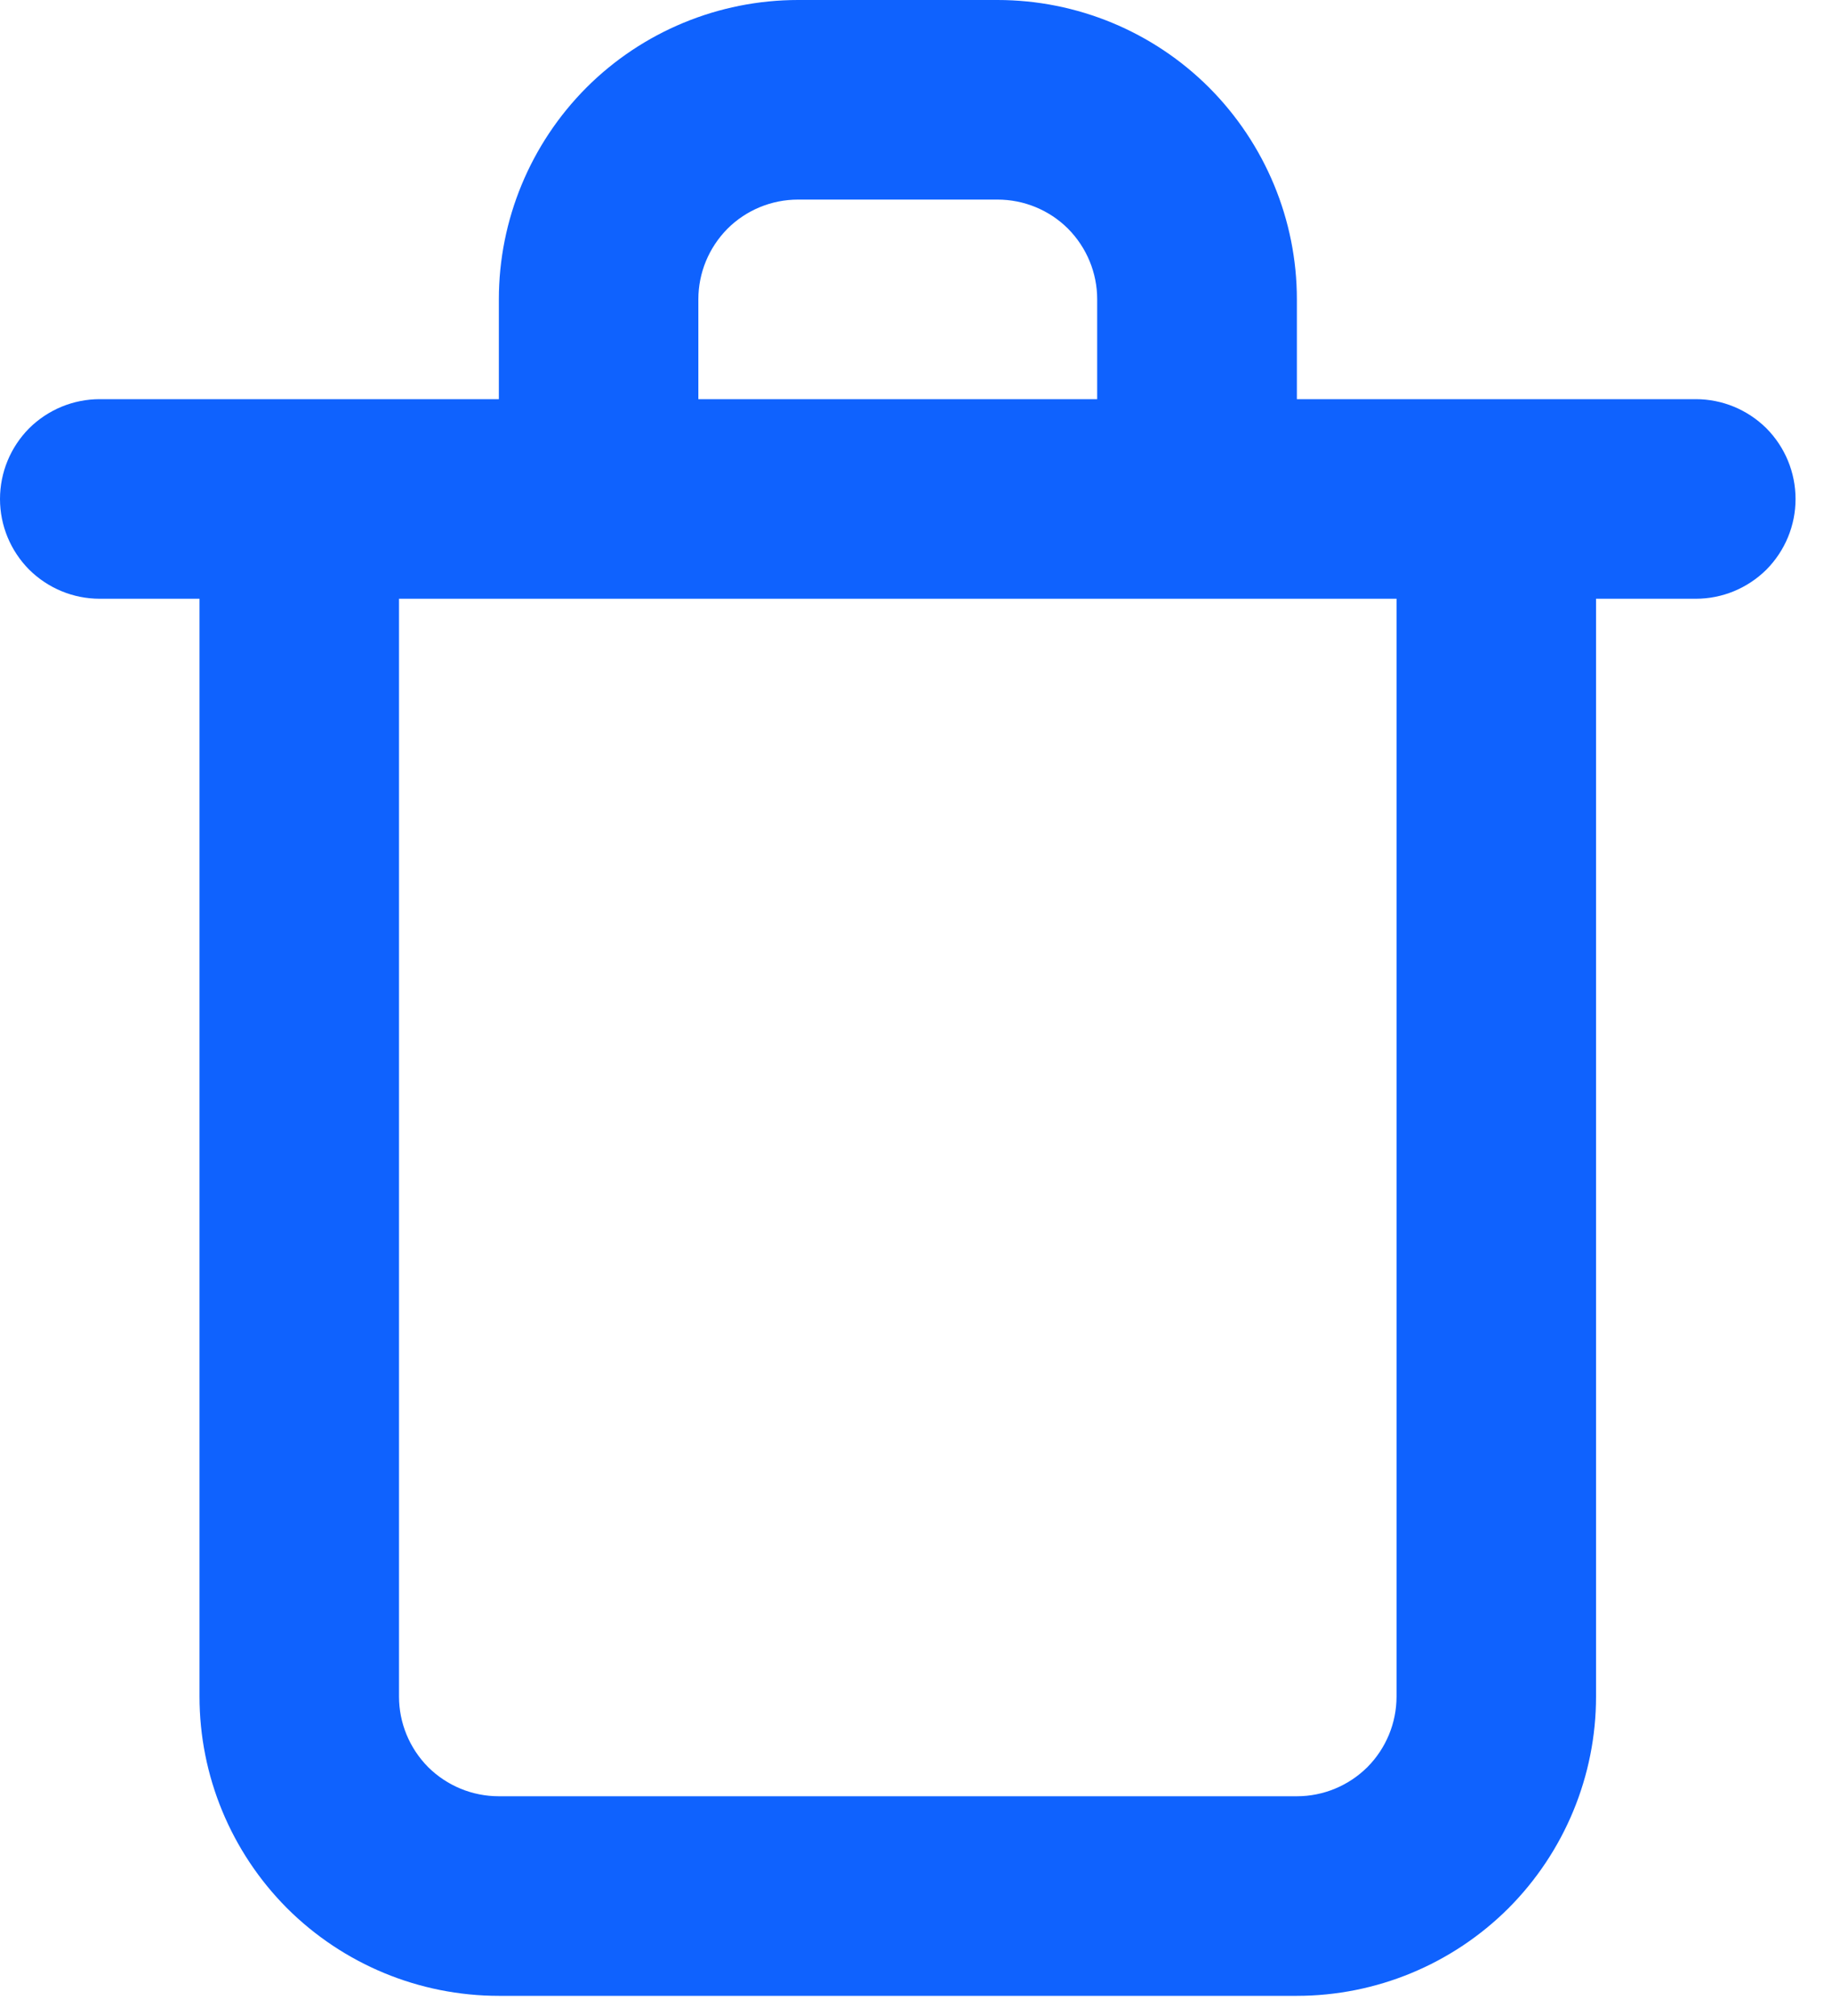 <svg width="10" height="11" viewBox="0 0 10 11" fill="none" xmlns="http://www.w3.org/2000/svg">
<path d="M9.257 2.178H7.079V1.633C7.079 1.2 6.906 0.785 6.6 0.478C6.294 0.172 5.878 0 5.445 0H4.356C3.923 0 3.507 0.172 3.201 0.478C2.895 0.785 2.723 1.2 2.723 1.633V2.178H0.544C0.4 2.178 0.262 2.235 0.159 2.337C0.057 2.44 0 2.578 0 2.723C0 2.867 0.057 3.005 0.159 3.108C0.262 3.21 0.4 3.267 0.544 3.267H1.089V9.257C1.089 9.69 1.261 10.105 1.567 10.412C1.874 10.718 2.289 10.89 2.723 10.89H7.079C7.512 10.89 7.927 10.718 8.234 10.412C8.54 10.105 8.712 9.69 8.712 9.257V3.267H9.257C9.401 3.267 9.539 3.21 9.642 3.108C9.744 3.005 9.801 2.867 9.801 2.723C9.801 2.578 9.744 2.44 9.642 2.337C9.539 2.235 9.401 2.178 9.257 2.178ZM3.812 1.633C3.812 1.489 3.869 1.351 3.971 1.248C4.073 1.146 4.212 1.089 4.356 1.089H5.445C5.589 1.089 5.728 1.146 5.83 1.248C5.932 1.351 5.989 1.489 5.989 1.633V2.178H3.812V1.633ZM7.623 9.257C7.623 9.401 7.566 9.539 7.464 9.642C7.361 9.744 7.223 9.801 7.079 9.801H2.723C2.578 9.801 2.44 9.744 2.337 9.642C2.235 9.539 2.178 9.401 2.178 9.257V3.267H7.623V9.257Z" fill="#0F62FE"/>
</svg>
